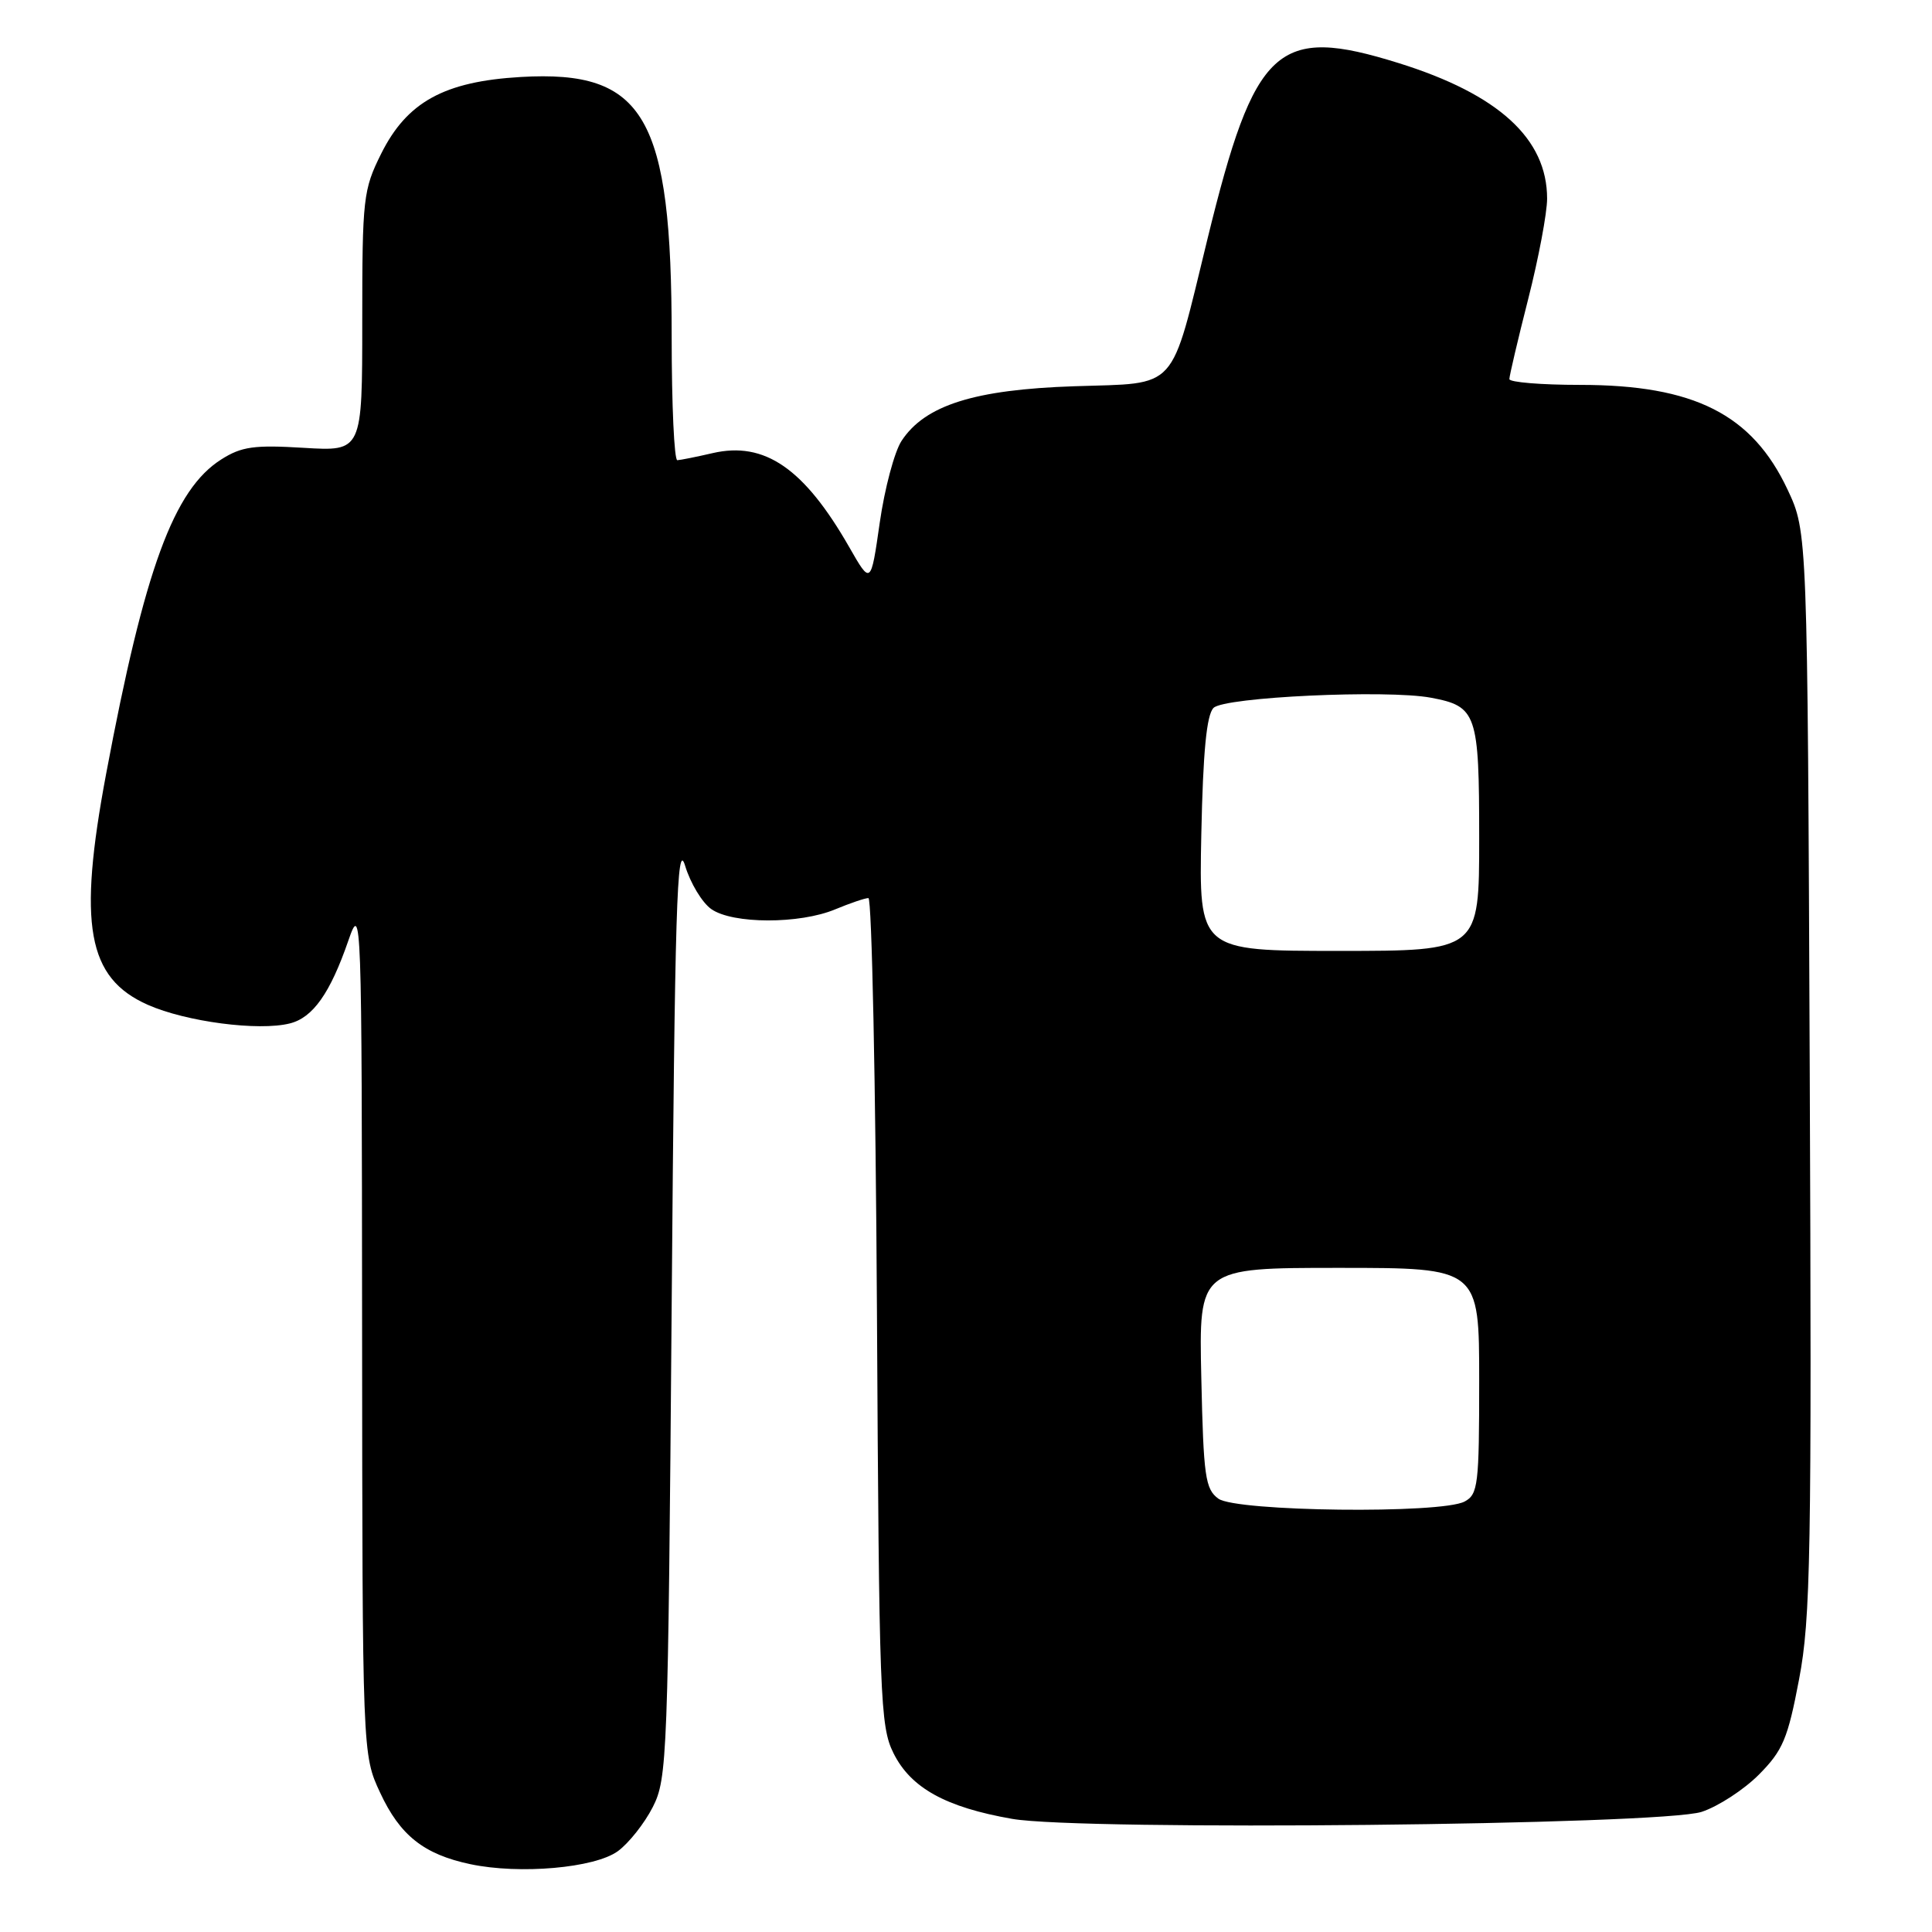 <?xml version="1.0" encoding="UTF-8" standalone="no"?>
<!DOCTYPE svg PUBLIC "-//W3C//DTD SVG 1.1//EN" "http://www.w3.org/Graphics/SVG/1.1/DTD/svg11.dtd" >
<svg xmlns="http://www.w3.org/2000/svg" xmlns:xlink="http://www.w3.org/1999/xlink" version="1.1" viewBox="0 0 256 256">
 <g >
 <path fill="currentColor"
d=" M 81.87 245.29 C 83.32 244.23 85.40 241.60 86.50 239.44 C 88.42 235.66 88.52 232.99 89.00 173.00 C 89.42 120.16 89.70 111.15 90.78 114.71 C 91.48 117.03 93.05 119.62 94.25 120.46 C 97.08 122.45 105.95 122.46 110.65 120.50 C 112.63 119.68 114.61 119.00 115.07 119.00 C 115.52 119.00 116.03 143.64 116.20 173.75 C 116.48 225.05 116.62 228.74 118.39 232.30 C 120.68 236.91 125.30 239.47 134.12 241.01 C 143.38 242.62 220.07 241.84 225.48 240.08 C 227.67 239.36 231.08 237.14 233.07 235.14 C 236.24 231.94 236.89 230.40 238.39 222.50 C 239.92 214.43 240.07 206.08 239.80 142.00 C 239.50 70.50 239.50 70.50 236.87 64.89 C 232.18 54.89 224.48 51.00 209.37 51.00 C 204.22 51.00 200.00 50.65 200.00 50.23 C 200.00 49.80 201.12 45.02 202.50 39.60 C 203.88 34.18 205.00 28.20 205.00 26.32 C 205.00 18.37 198.56 12.49 185.33 8.36 C 169.21 3.33 166.27 6.04 160.00 31.65 C 154.99 52.14 156.28 50.71 142.35 51.18 C 129.11 51.62 122.56 53.69 119.46 58.42 C 118.52 59.85 117.22 64.73 116.57 69.26 C 115.39 77.50 115.39 77.50 112.53 72.50 C 106.56 62.06 101.31 58.45 94.43 60.04 C 92.27 60.54 90.16 60.96 89.75 60.98 C 89.34 60.99 89.00 53.67 89.00 44.71 C 89.00 15.42 85.43 9.25 69.02 10.20 C 58.86 10.79 53.92 13.51 50.50 20.38 C 48.13 25.14 48.00 26.26 48.00 42.60 C 48.00 59.81 48.00 59.81 40.25 59.34 C 33.69 58.94 32.01 59.17 29.33 60.87 C 23.02 64.86 19.16 75.37 14.07 102.50 C 10.30 122.58 11.56 129.59 19.60 133.15 C 24.67 135.39 34.27 136.65 38.40 135.61 C 41.46 134.85 43.75 131.61 46.16 124.63 C 47.90 119.60 47.94 120.63 47.98 176.00 C 48.02 232.50 48.02 232.50 50.37 237.54 C 53.00 243.20 56.16 245.71 62.31 247.01 C 68.86 248.40 78.81 247.52 81.87 245.29 Z  M 161.44 198.58 C 159.70 197.31 159.47 195.65 159.18 182.58 C 158.85 168.00 158.85 168.00 177.43 168.00 C 196.00 168.00 196.00 168.00 196.00 182.96 C 196.00 196.74 195.85 198.01 194.07 198.96 C 190.97 200.62 163.80 200.30 161.44 198.58 Z  M 159.18 110.55 C 159.41 99.58 159.88 94.72 160.80 93.80 C 162.23 92.36 183.76 91.36 189.60 92.45 C 195.68 93.59 196.00 94.52 196.00 111.07 C 196.00 126.00 196.00 126.00 177.43 126.00 C 158.86 126.00 158.86 126.00 159.18 110.55 Z "/>
</g>
</svg>